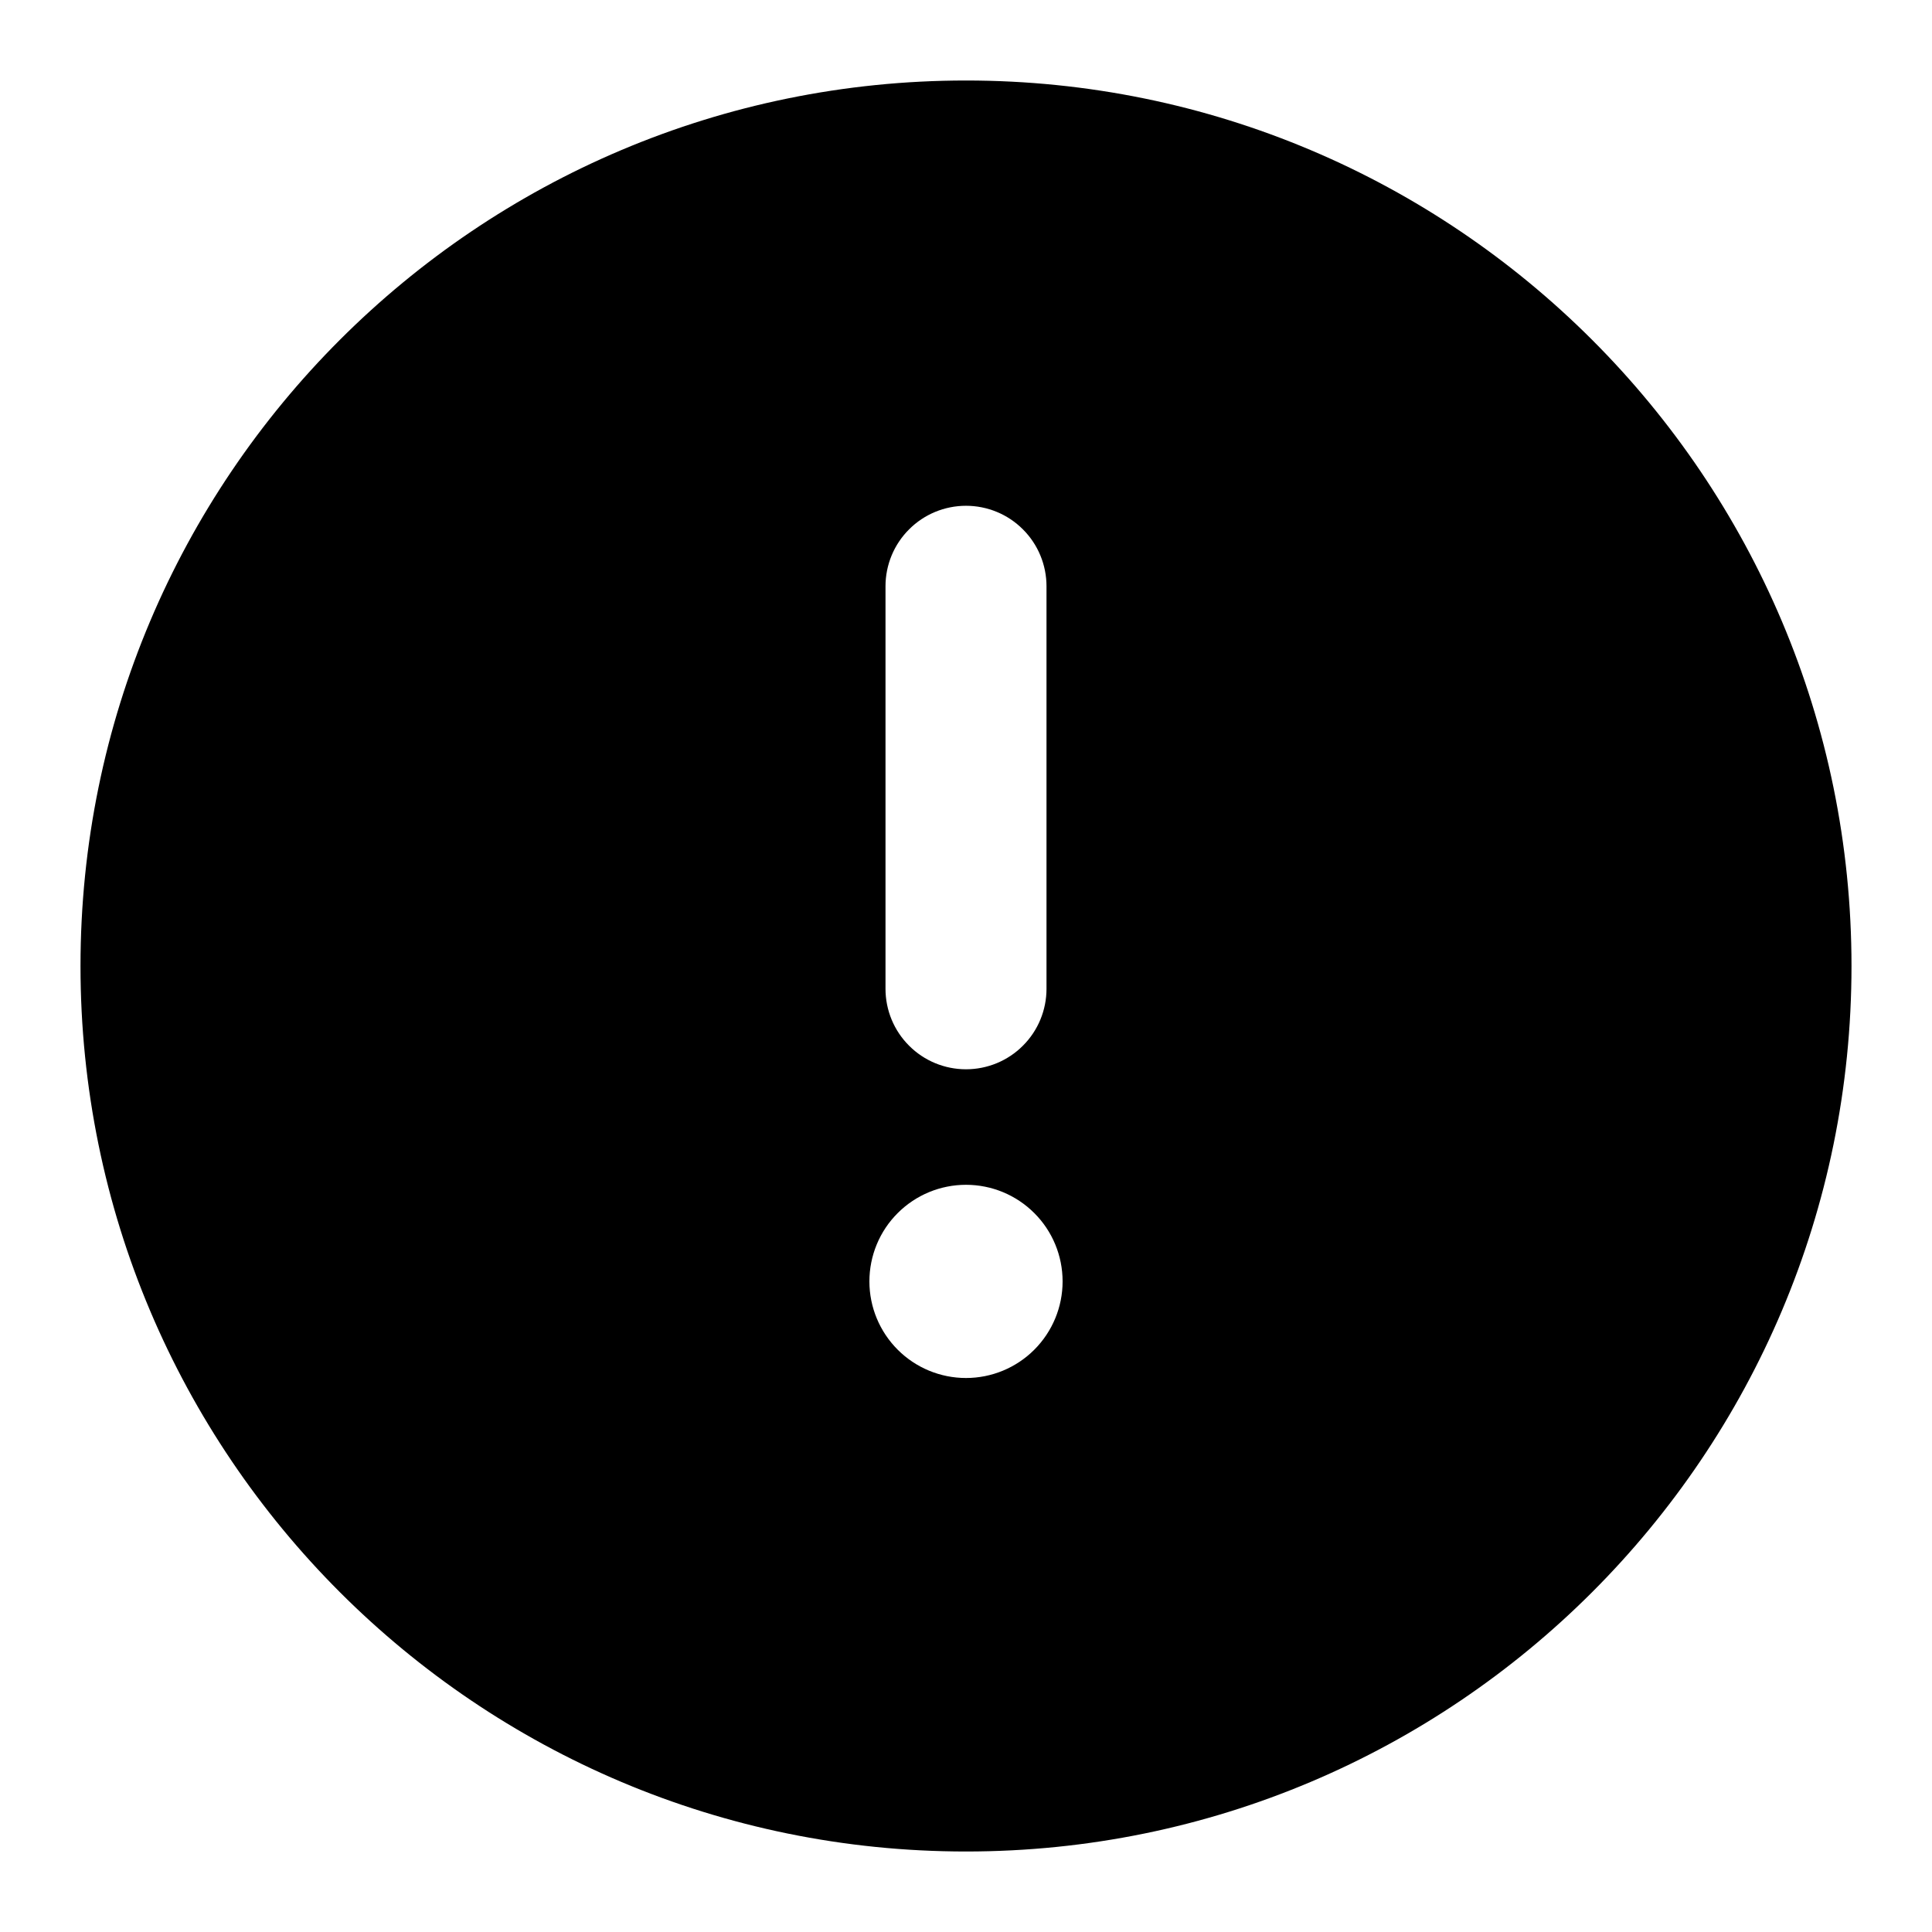 <svg width="24" height="24" viewBox="0 0 24 24" fill="none" xmlns="http://www.w3.org/2000/svg">
<g id="icon-exclamation-circle-mono">
<path id="Vector" fill-rule="evenodd" clip-rule="evenodd" d="M12 17.118C11.682 17.118 11.377 16.992 11.152 16.767C10.926 16.541 10.8 16.236 10.8 15.918C10.8 15.6 10.926 15.294 11.152 15.069C11.377 14.844 11.682 14.718 12 14.718C12.318 14.718 12.623 14.844 12.848 15.069C13.074 15.294 13.2 15.6 13.2 15.918C13.2 16.236 13.074 16.541 12.848 16.767C12.623 16.992 12.318 17.118 12 17.118ZM11 7.283C11 7.018 11.105 6.763 11.293 6.576C11.48 6.388 11.735 6.283 12 6.283C12.265 6.283 12.52 6.388 12.707 6.576C12.895 6.763 13 7.018 13 7.283V12.283C13 12.548 12.895 12.803 12.707 12.99C12.52 13.178 12.265 13.283 12 13.283C11.735 13.283 11.48 13.178 11.293 12.99C11.105 12.803 11 12.548 11 12.283V7.283ZM12 1C5.925 1 1 5.925 1 12C1 18.076 5.925 23 12 23C18.075 23 23 18.076 23 12C23 5.925 18.075 1 12 1Z" fill="currentColor"/>
</g>
</svg>
